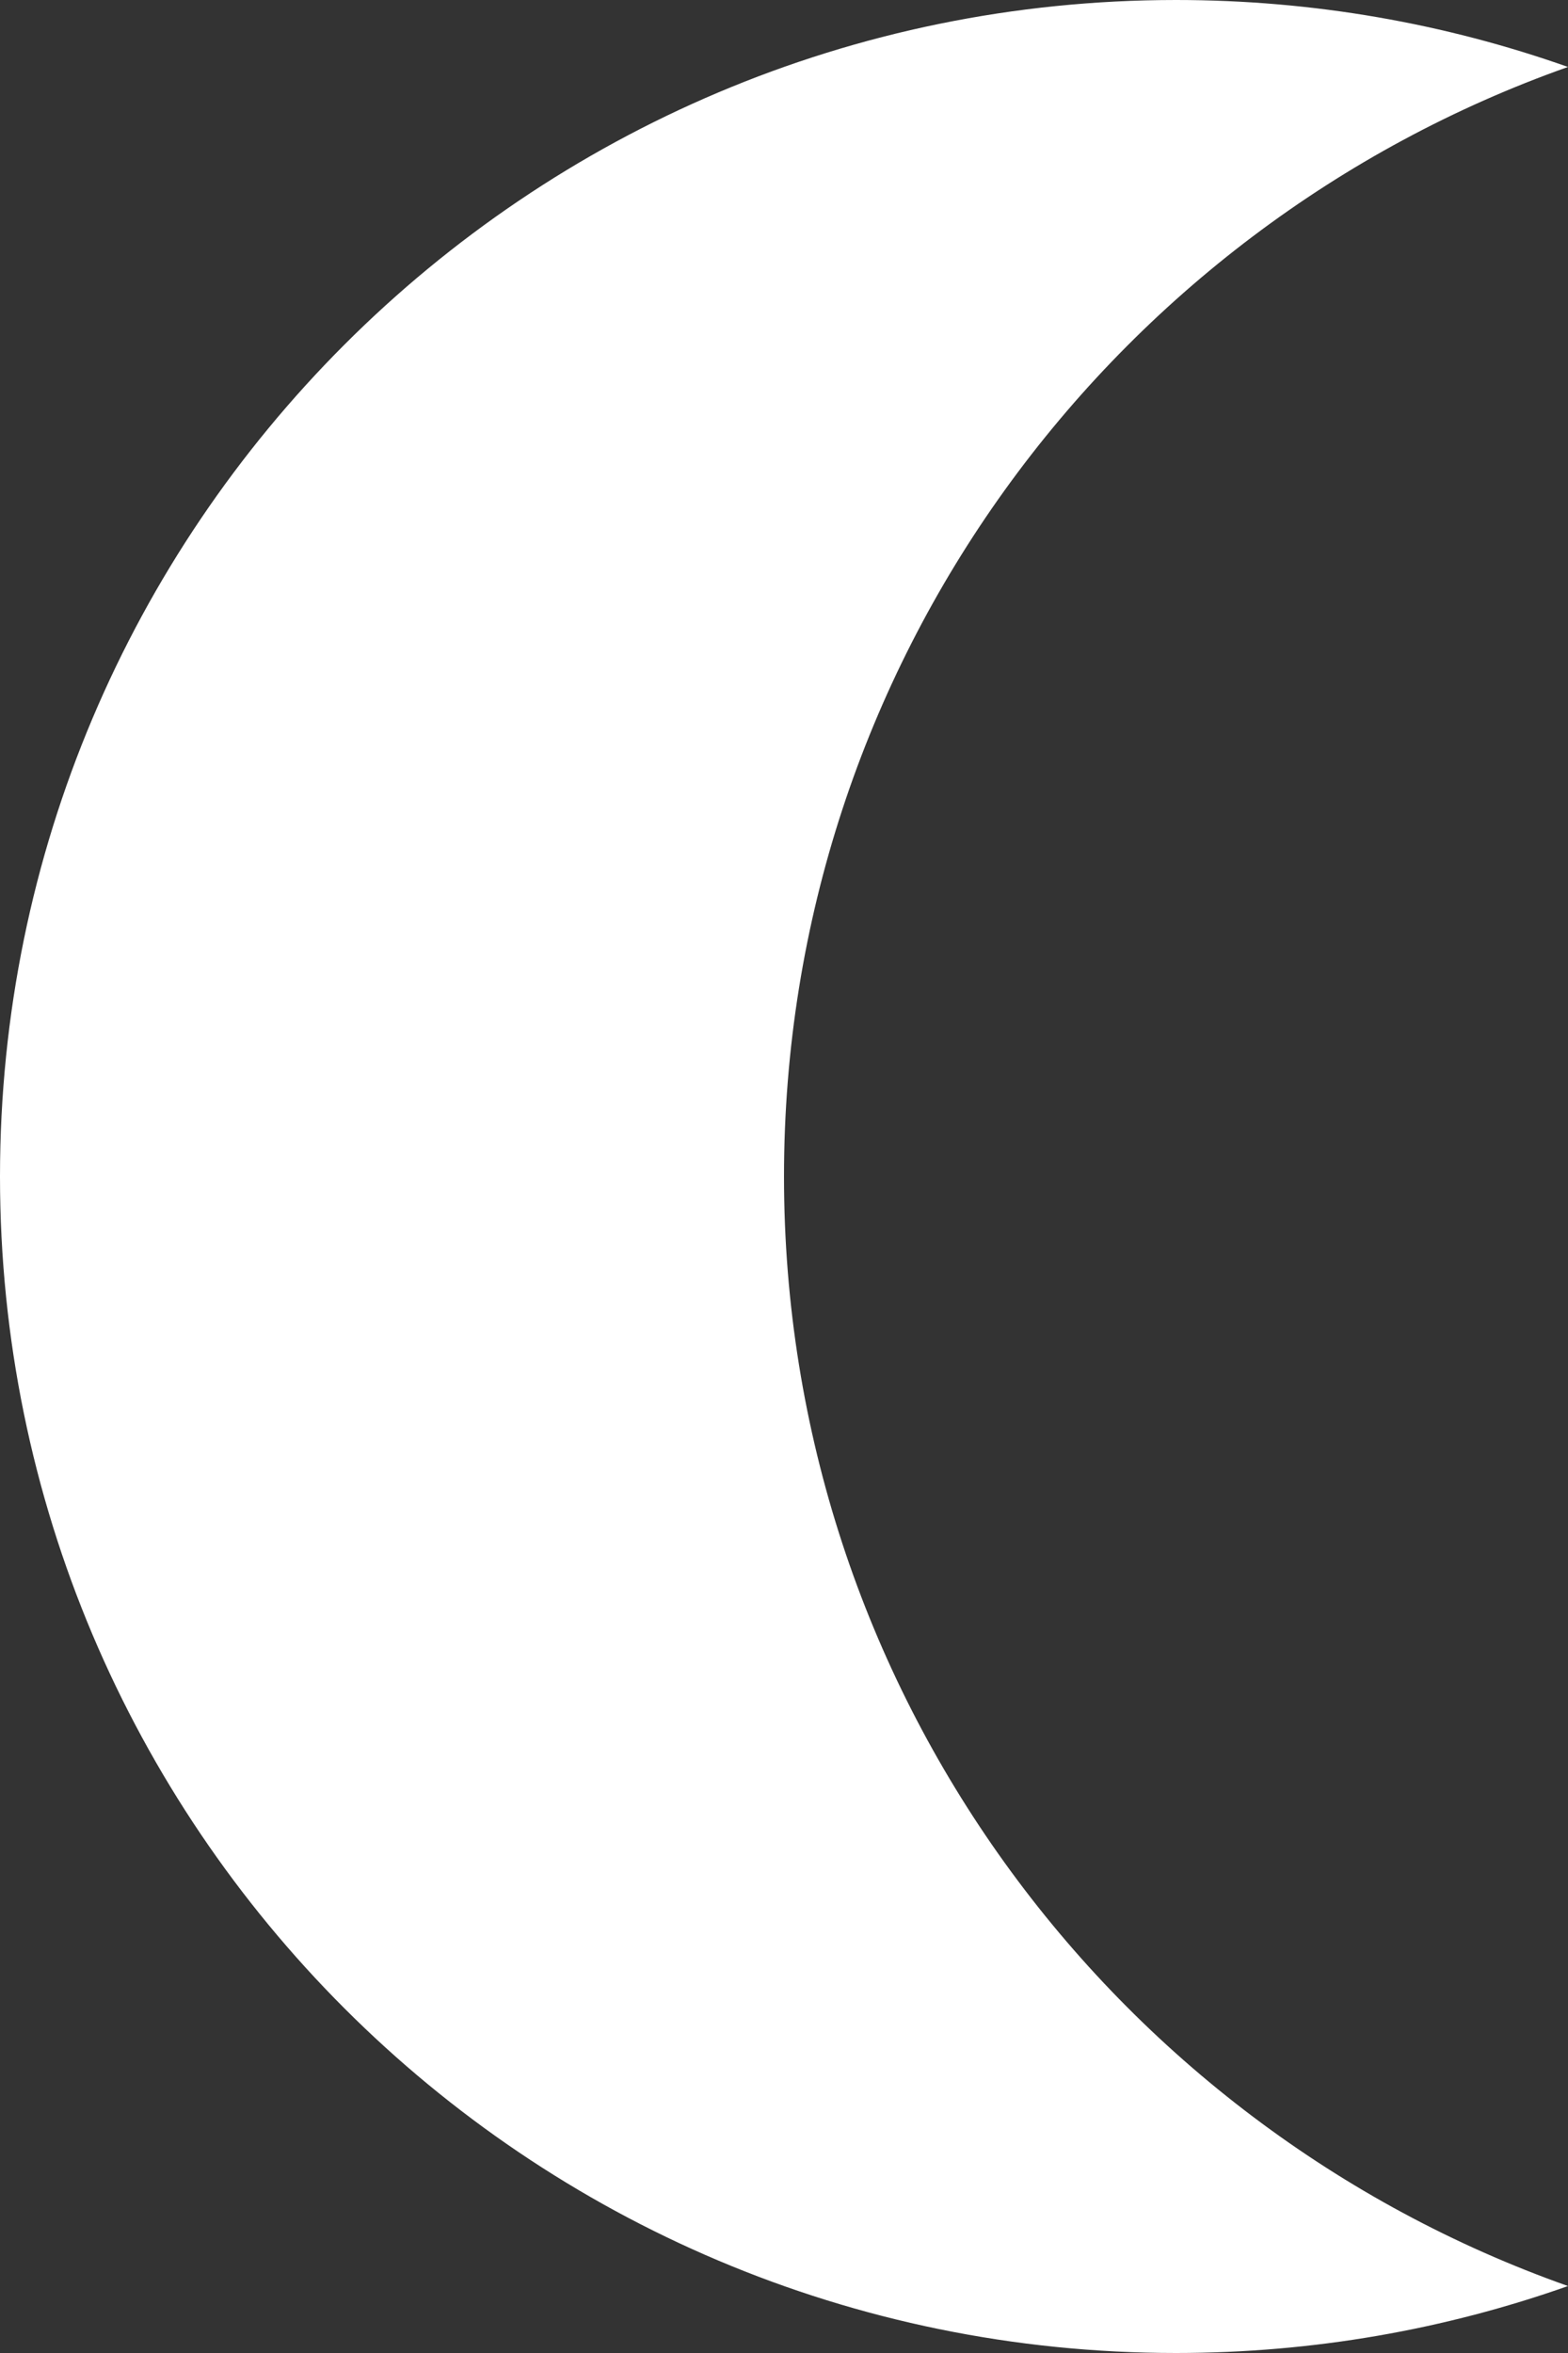 <?xml version="1.0" encoding="UTF-8"?>
<svg width="16px" height="24px" viewBox="0 0 16 24" version="1.1" xmlns="http://www.w3.org/2000/svg" xmlns:xlink="http://www.w3.org/1999/xlink">
    <rect x="0" y="0" width="16" height="24" fill="#333333" stroke="none"/>
    <!-- Generator: Sketch 53.2 (72643) - https://sketchapp.com -->
    <title>icon-moon</title>
    <desc>Created with Sketch.</desc>
    <g id="Page-1" stroke="none" stroke-width="1" fill="none" fill-rule="evenodd">
        <g id="Desktop" transform="translate(-83, -362)" fill="#FFFFFF">
            <g id="Group-2" transform="translate(83, 362)">
                <path d="M16,0.683 C11.339,2.33 8,6.775 8,12 C8,17.225 11.339,21.67 16,23.317 C14.749,23.759 13.403,24 12,24 C5.373,24 -1.77635684e-15,18.627 -1.77635684e-15,12 C-1.77635684e-15,5.373 5.373,0 12,0 C13.403,0 14.749,0.241 16,0.683 Z" id="icon-moon"></path>
            </g>
        </g>
    </g>
</svg>